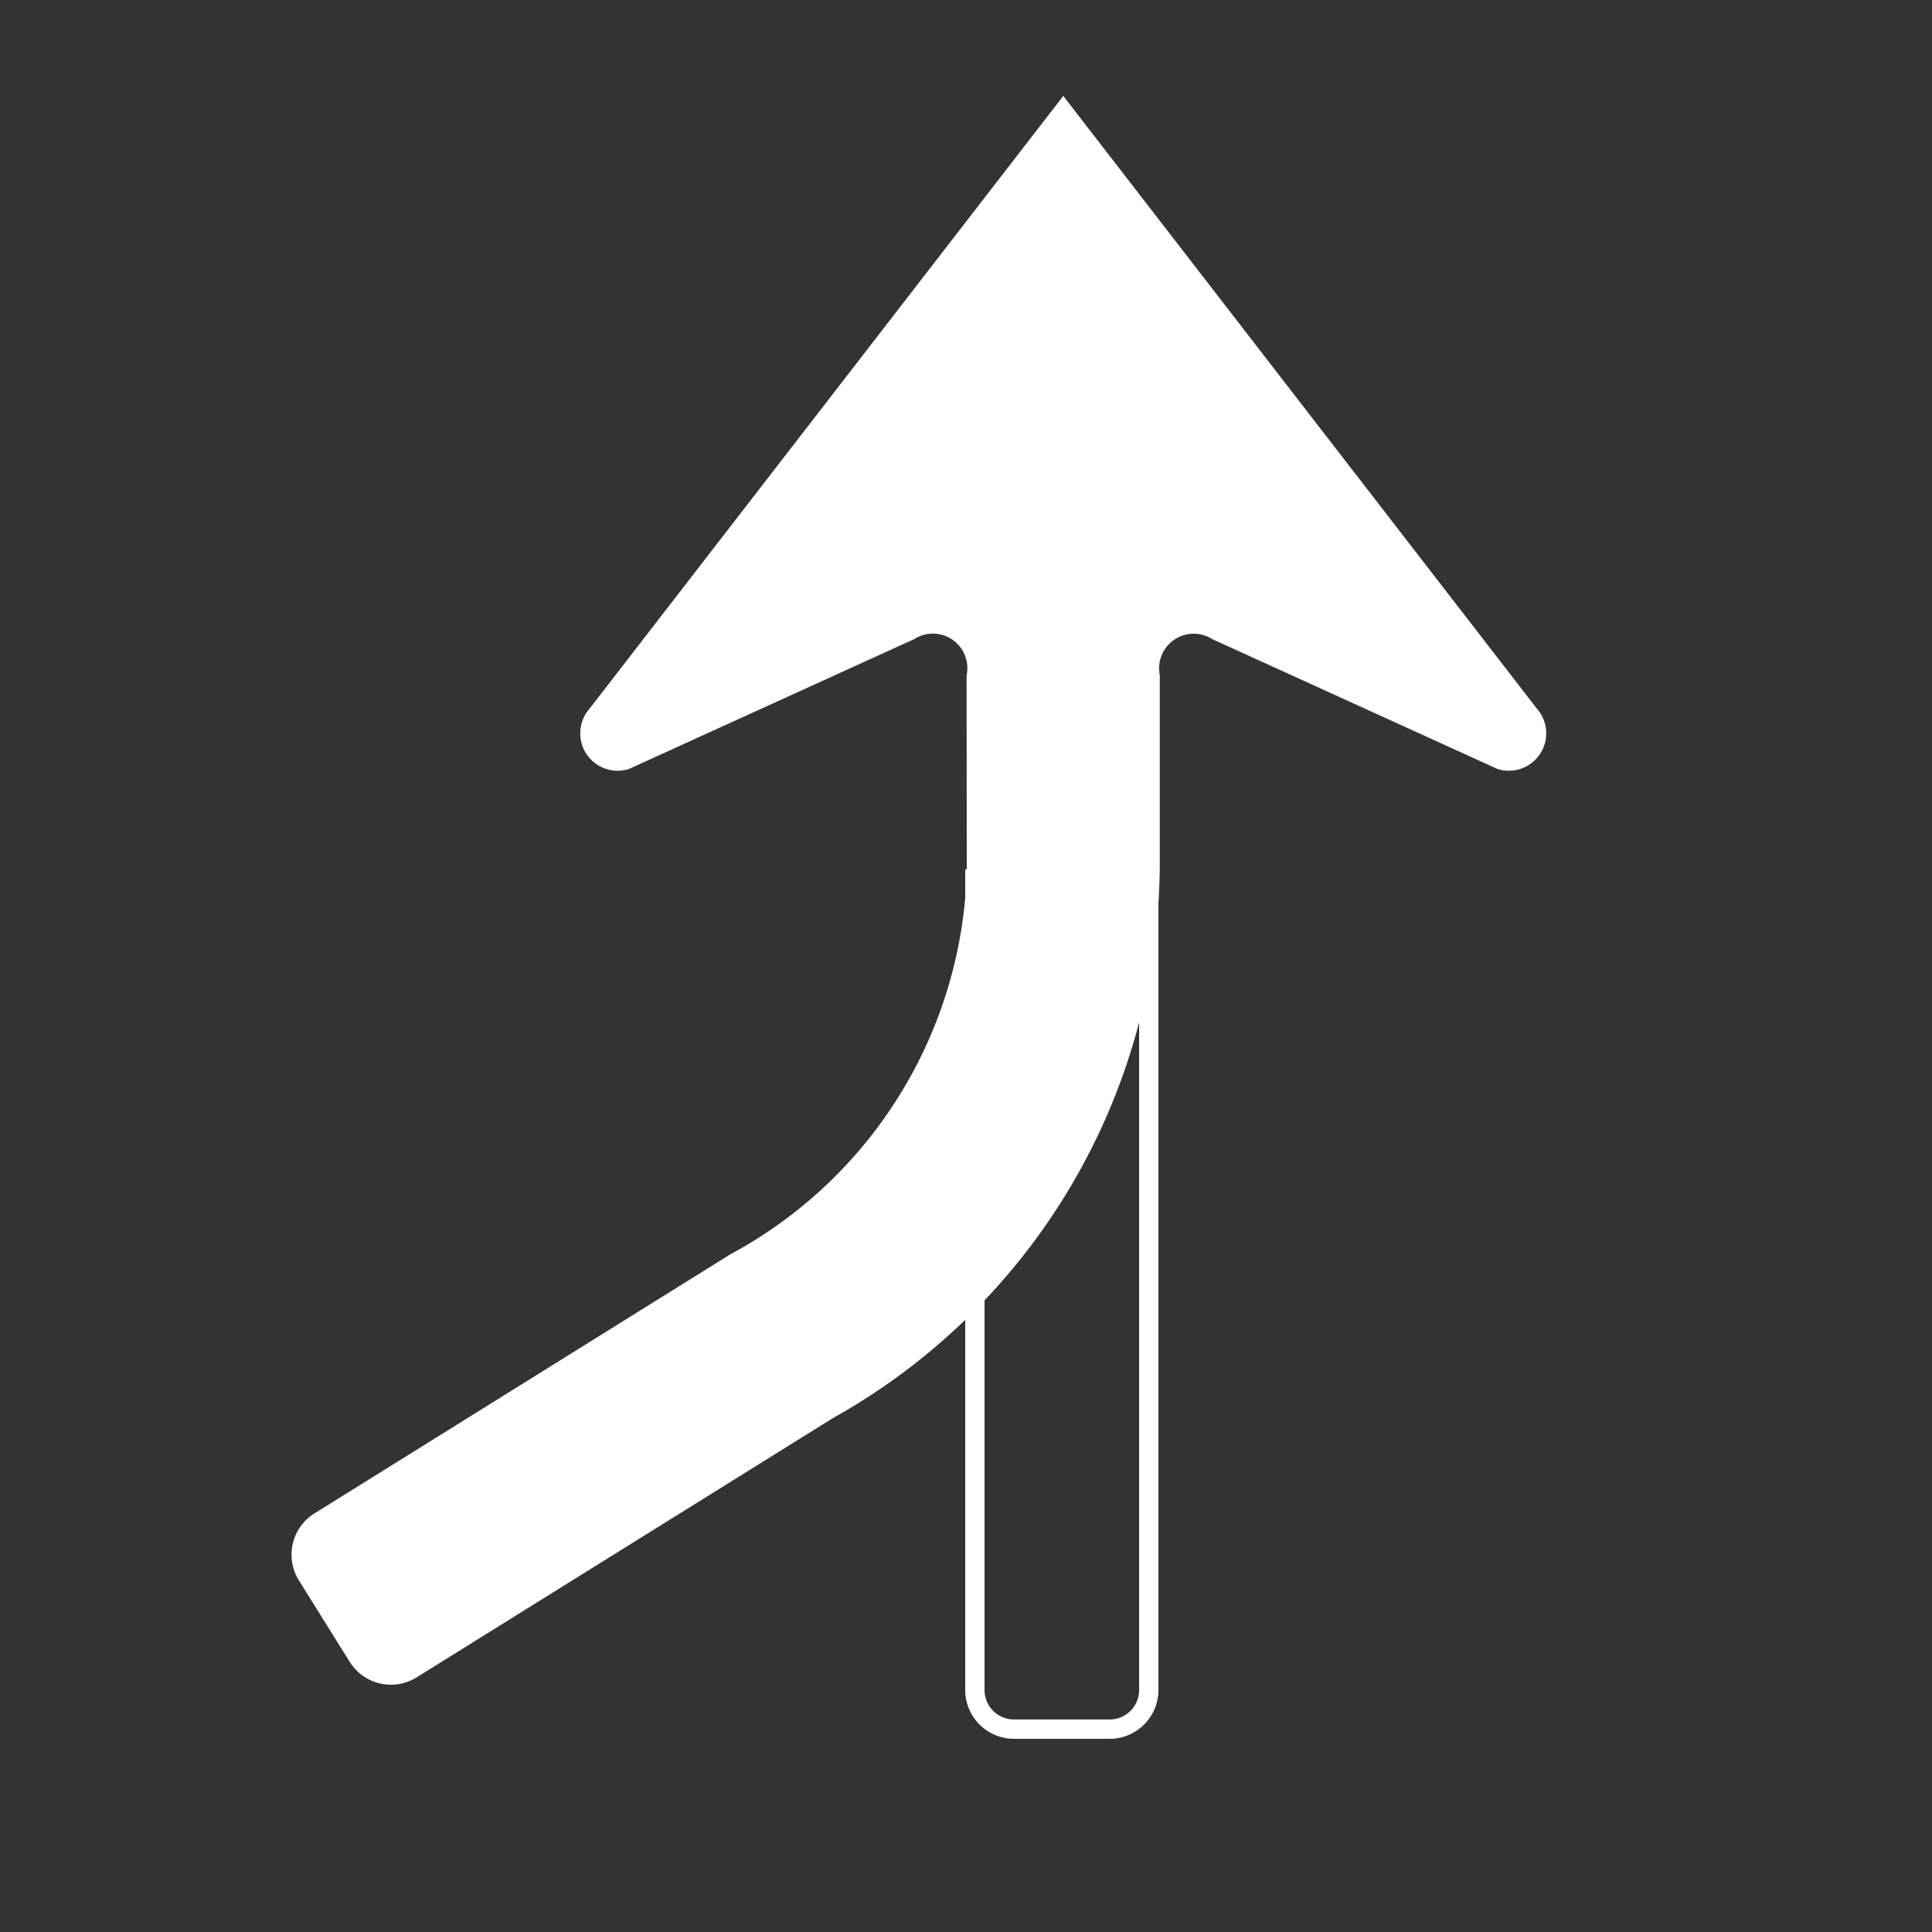 <svg id="WORKING_ICONS" data-name="WORKING ICONS" xmlns="http://www.w3.org/2000/svg" width="20" height="20" viewBox="0 0 20 20">
  <rect x="0" y="0" width="20" height="20" fill="#333333" stroke="none"/>
  <title>direction</title>
  <path fill="#ffffff" d="M11.792,9.2v8.295a0.305,0.305,0,0,1-.305.305h-0.99a0.305,0.305,0,0,1-.305-0.305V9.2h1.6m0.2-.2h-2v8.495A0.505,0.505,0,0,0,10.497,18h0.99a0.505,0.505,0,0,0,.505-0.505V9h0Zm3.918-1.664L11.007,0.993,6.103,7.336a0.387,0.387,0,0,0,.409.624L9.464,6.616a0.357,0.357,0,0,1,.542.376L10.008,9.028a4.656,4.656,0,0,1-2.448,3.957L3.255,15.667a0.503,0.503,0,0,0-.161.693L3.62,17.203a0.503,0.503,0,0,0,.693.161l4.311-2.685A6.601,6.601,0,0,0,12.006,8.959V6.993h0.001A0.358,0.358,0,0,1,12.549,6.616l2.952,1.344A0.387,0.387,0,0,0,15.91,7.336Z"/>
</svg>
